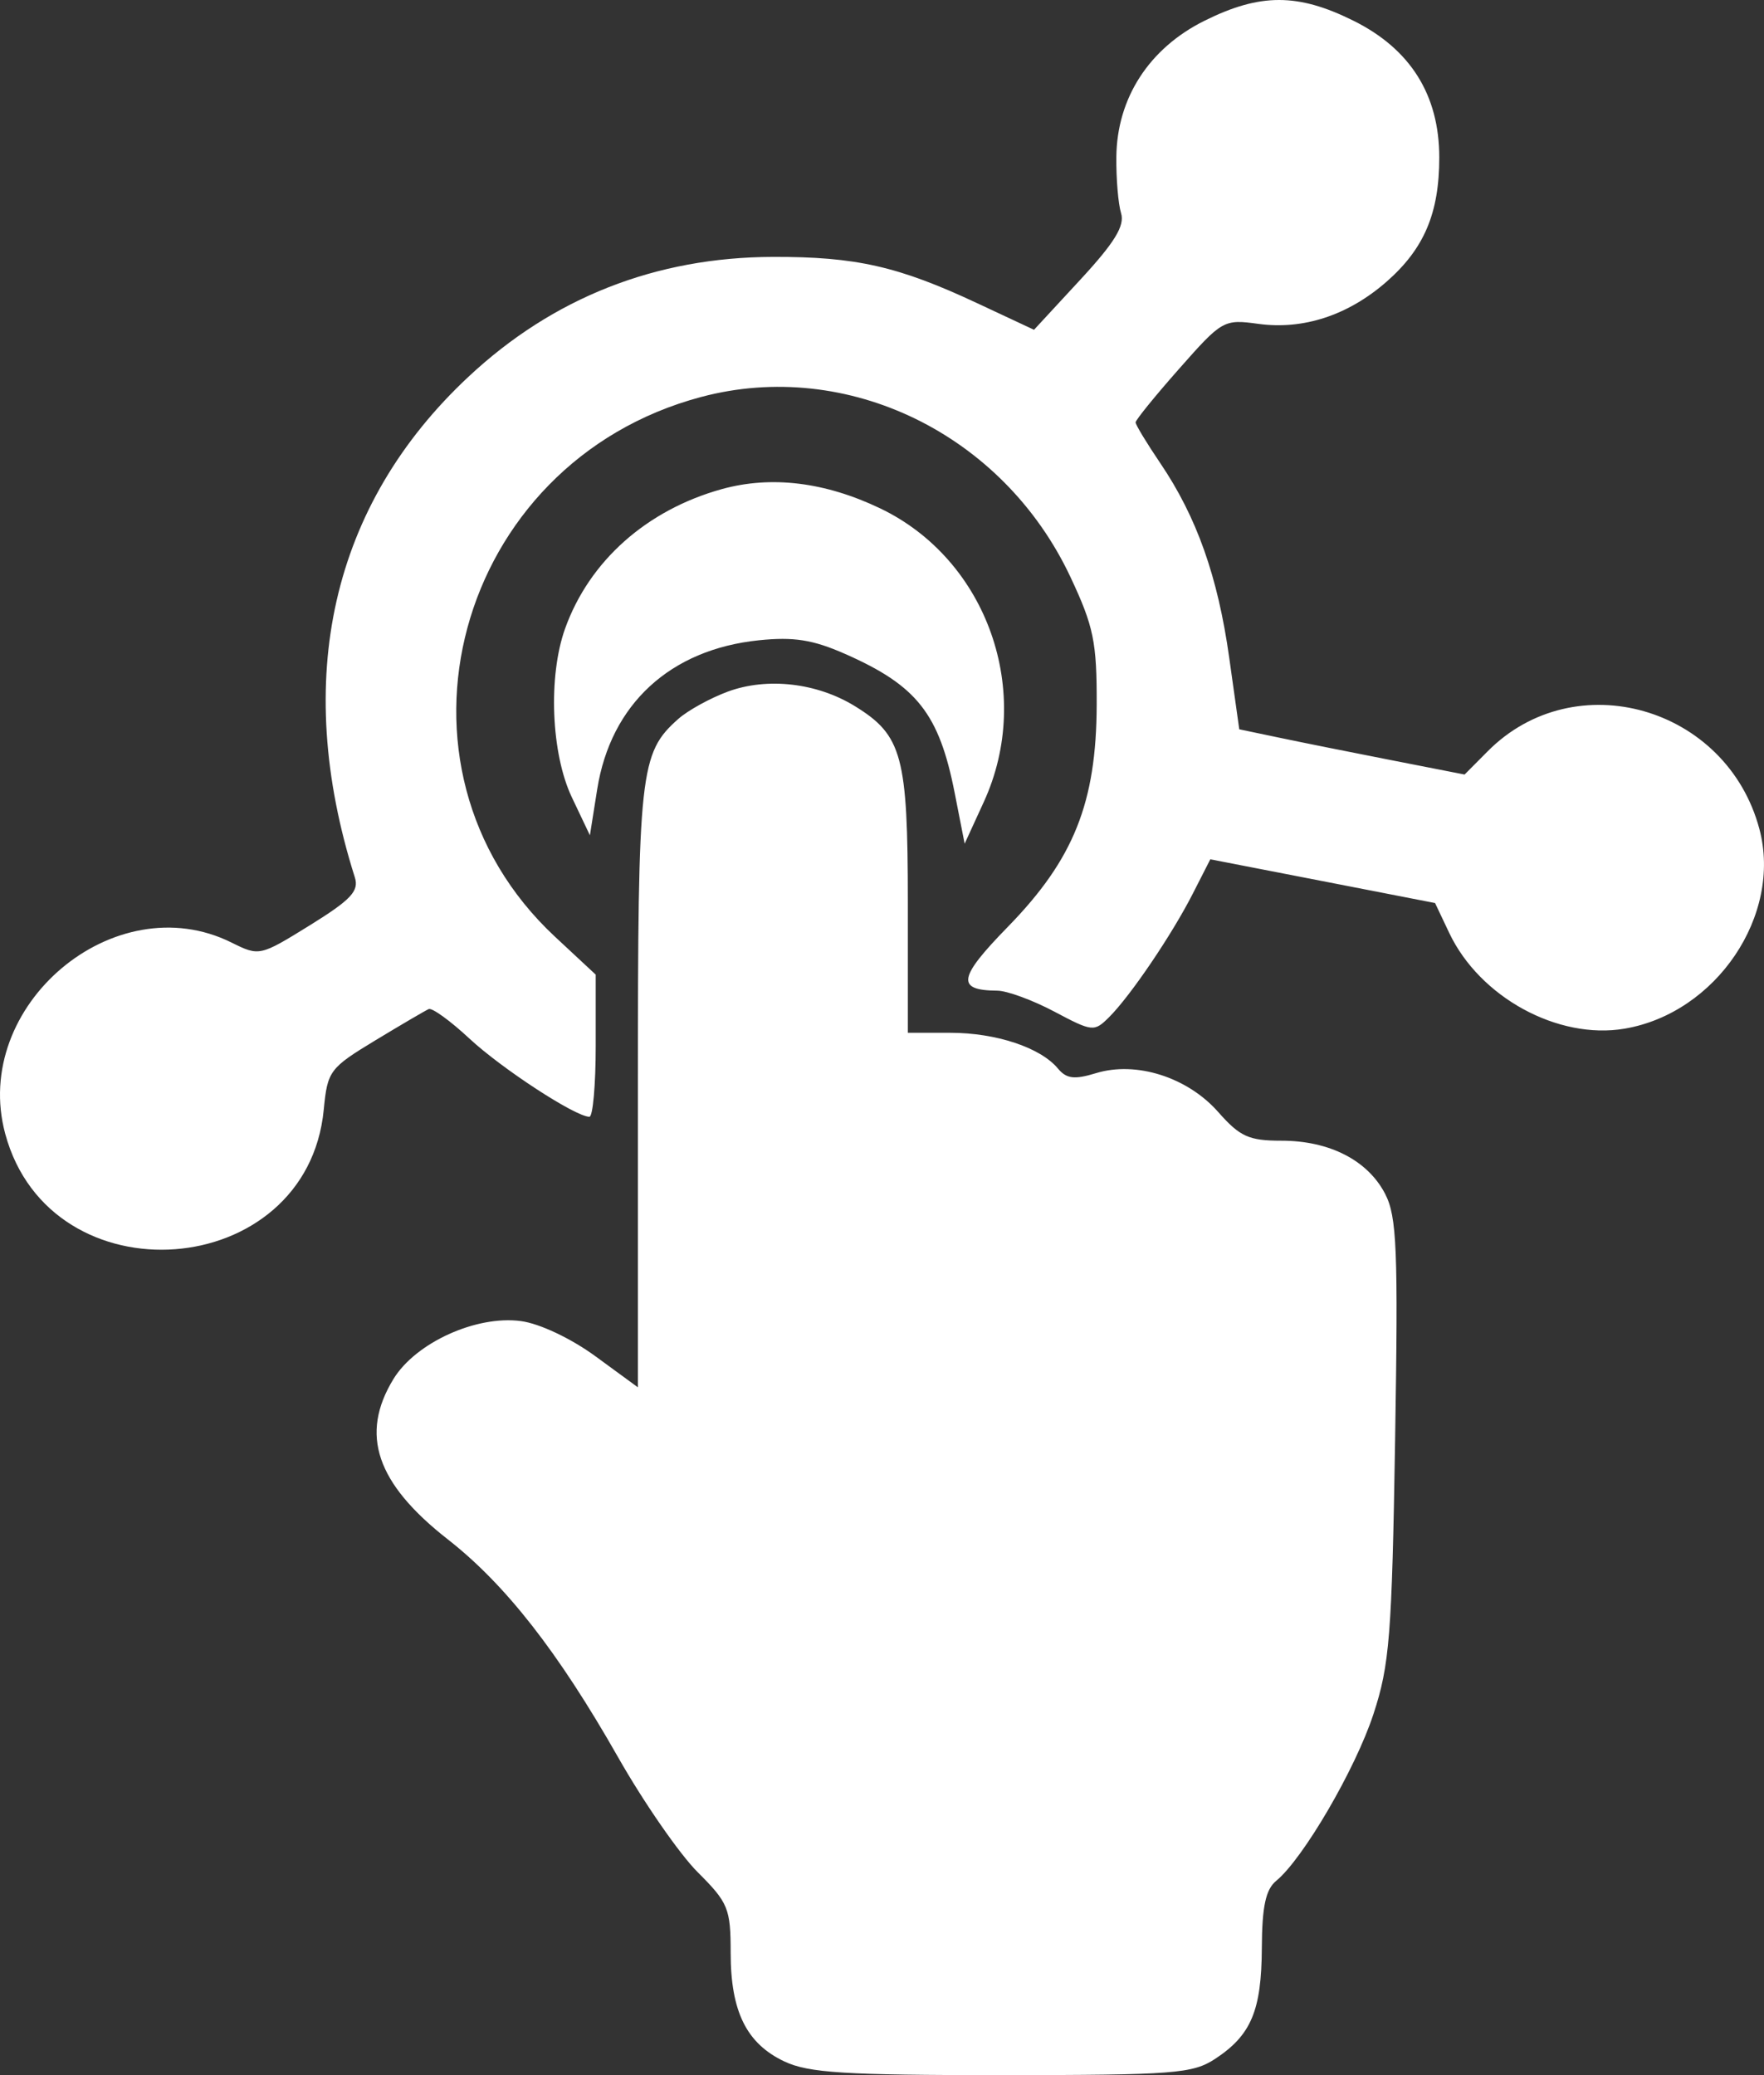 <svg version="1.1" width="34" height="40" viewBox="0 0 34 40" xmlns="http://www.w3.org/2000/svg" xmlns:xlink="http://www.w3.org/1999/xlink" fill="none" overflow="hidden"><rect x="0" y="0" width="34" height="40" fill="#333333" stroke="none"/><path d=" M 23.218 0.399 C 22.151 0.928 21.529 1.888 21.517 3.022 C 21.512 3.442 21.553 3.932 21.608 4.11 C 21.682 4.352 21.484 4.676 20.819 5.395 L 19.93 6.357 L 18.836 5.845 C 17.316 5.133 16.496 4.947 14.896 4.952 C 12.64 4.958 10.659 5.738 9.03 7.262 C 6.386 9.733 5.626 13.084 6.839 16.911 C 6.924 17.176 6.765 17.344 5.972 17.836 C 5.009 18.432 4.997 18.434 4.463 18.169 C 2.206 17.047 -0.566 19.389 0.101 21.856 C 0.974 25.086 5.92 24.711 6.24 21.39 C 6.312 20.643 6.353 20.588 7.229 20.057 C 7.732 19.753 8.197 19.48 8.263 19.451 C 8.328 19.422 8.681 19.678 9.046 20.018 C 9.67 20.599 11.089 21.525 11.36 21.527 C 11.427 21.528 11.482 20.912 11.482 20.158 L 11.482 18.787 L 10.697 18.056 C 7.184 14.781 8.772 8.914 13.514 7.652 C 16.333 6.902 19.339 8.368 20.633 11.124 C 21.08 12.076 21.142 12.376 21.138 13.587 C 21.132 15.473 20.696 16.563 19.428 17.863 C 18.465 18.849 18.425 19.09 19.221 19.096 C 19.41 19.097 19.905 19.279 20.322 19.5 C 21.057 19.89 21.09 19.893 21.378 19.606 C 21.788 19.198 22.589 18.015 22.992 17.223 L 23.328 16.564 L 25.494 16.985 L 27.66 17.407 L 27.933 17.983 C 28.521 19.223 30.026 20.045 31.31 19.829 C 33.078 19.531 34.355 17.641 33.911 15.979 C 33.282 13.623 30.36 12.786 28.676 14.48 L 28.229 14.93 L 26.806 14.651 C 26.024 14.498 25.047 14.302 24.635 14.215 L 23.886 14.058 L 23.692 12.675 C 23.473 11.114 23.065 9.964 22.365 8.93 C 22.103 8.543 21.888 8.188 21.888 8.142 C 21.888 8.096 22.267 7.629 22.731 7.104 C 23.556 6.169 23.588 6.151 24.255 6.243 C 25.122 6.361 25.985 6.077 26.723 5.432 C 27.45 4.795 27.741 4.11 27.741 3.035 C 27.741 1.831 27.185 0.944 26.086 0.399 C 25.016 -0.133 24.288 -0.133 23.218 0.399 Z M 13.913 9.428 C 12.465 9.83 11.359 10.813 10.892 12.116 C 10.562 13.036 10.622 14.529 11.023 15.371 L 11.37 16.101 L 11.511 15.212 C 11.772 13.573 12.917 12.518 14.627 12.342 C 15.3 12.273 15.668 12.331 16.289 12.605 C 17.675 13.216 18.102 13.758 18.402 15.29 L 18.593 16.263 L 18.96 15.463 C 19.934 13.346 19.031 10.787 16.962 9.798 C 15.899 9.29 14.864 9.165 13.913 9.428 Z M 14.032 13.33 C 13.691 13.456 13.26 13.693 13.075 13.857 C 12.332 14.516 12.295 14.859 12.295 20.97 L 12.295 26.742 L 11.479 26.145 C 11.006 25.799 10.401 25.513 10.04 25.465 C 9.18 25.35 8.013 25.881 7.584 26.581 C 6.931 27.65 7.251 28.593 8.634 29.675 C 9.745 30.545 10.758 31.841 11.91 33.867 C 12.406 34.741 13.098 35.74 13.448 36.089 C 14.037 36.676 14.083 36.789 14.083 37.641 C 14.083 38.774 14.388 39.391 15.117 39.736 C 15.584 39.957 16.283 40.001 19.311 40 C 22.629 39.999 22.986 39.972 23.422 39.686 C 24.115 39.23 24.315 38.757 24.321 37.55 C 24.325 36.748 24.396 36.42 24.599 36.254 C 25.115 35.831 26.122 34.107 26.471 33.045 C 26.784 32.094 26.828 31.53 26.89 27.749 C 26.95 24.082 26.924 23.45 26.697 23.012 C 26.362 22.366 25.625 21.988 24.698 21.988 C 24.071 21.988 23.899 21.91 23.482 21.437 C 22.89 20.764 21.9 20.449 21.125 20.686 C 20.706 20.814 20.556 20.795 20.39 20.596 C 20.054 20.192 19.198 19.908 18.316 19.908 L 17.498 19.908 L 17.498 17.389 C 17.498 14.572 17.39 14.174 16.478 13.612 C 15.747 13.162 14.791 13.052 14.032 13.33 Z" fill="#FFFFFF" fill-rule="evenodd" clip-rule="evenodd"/></svg>